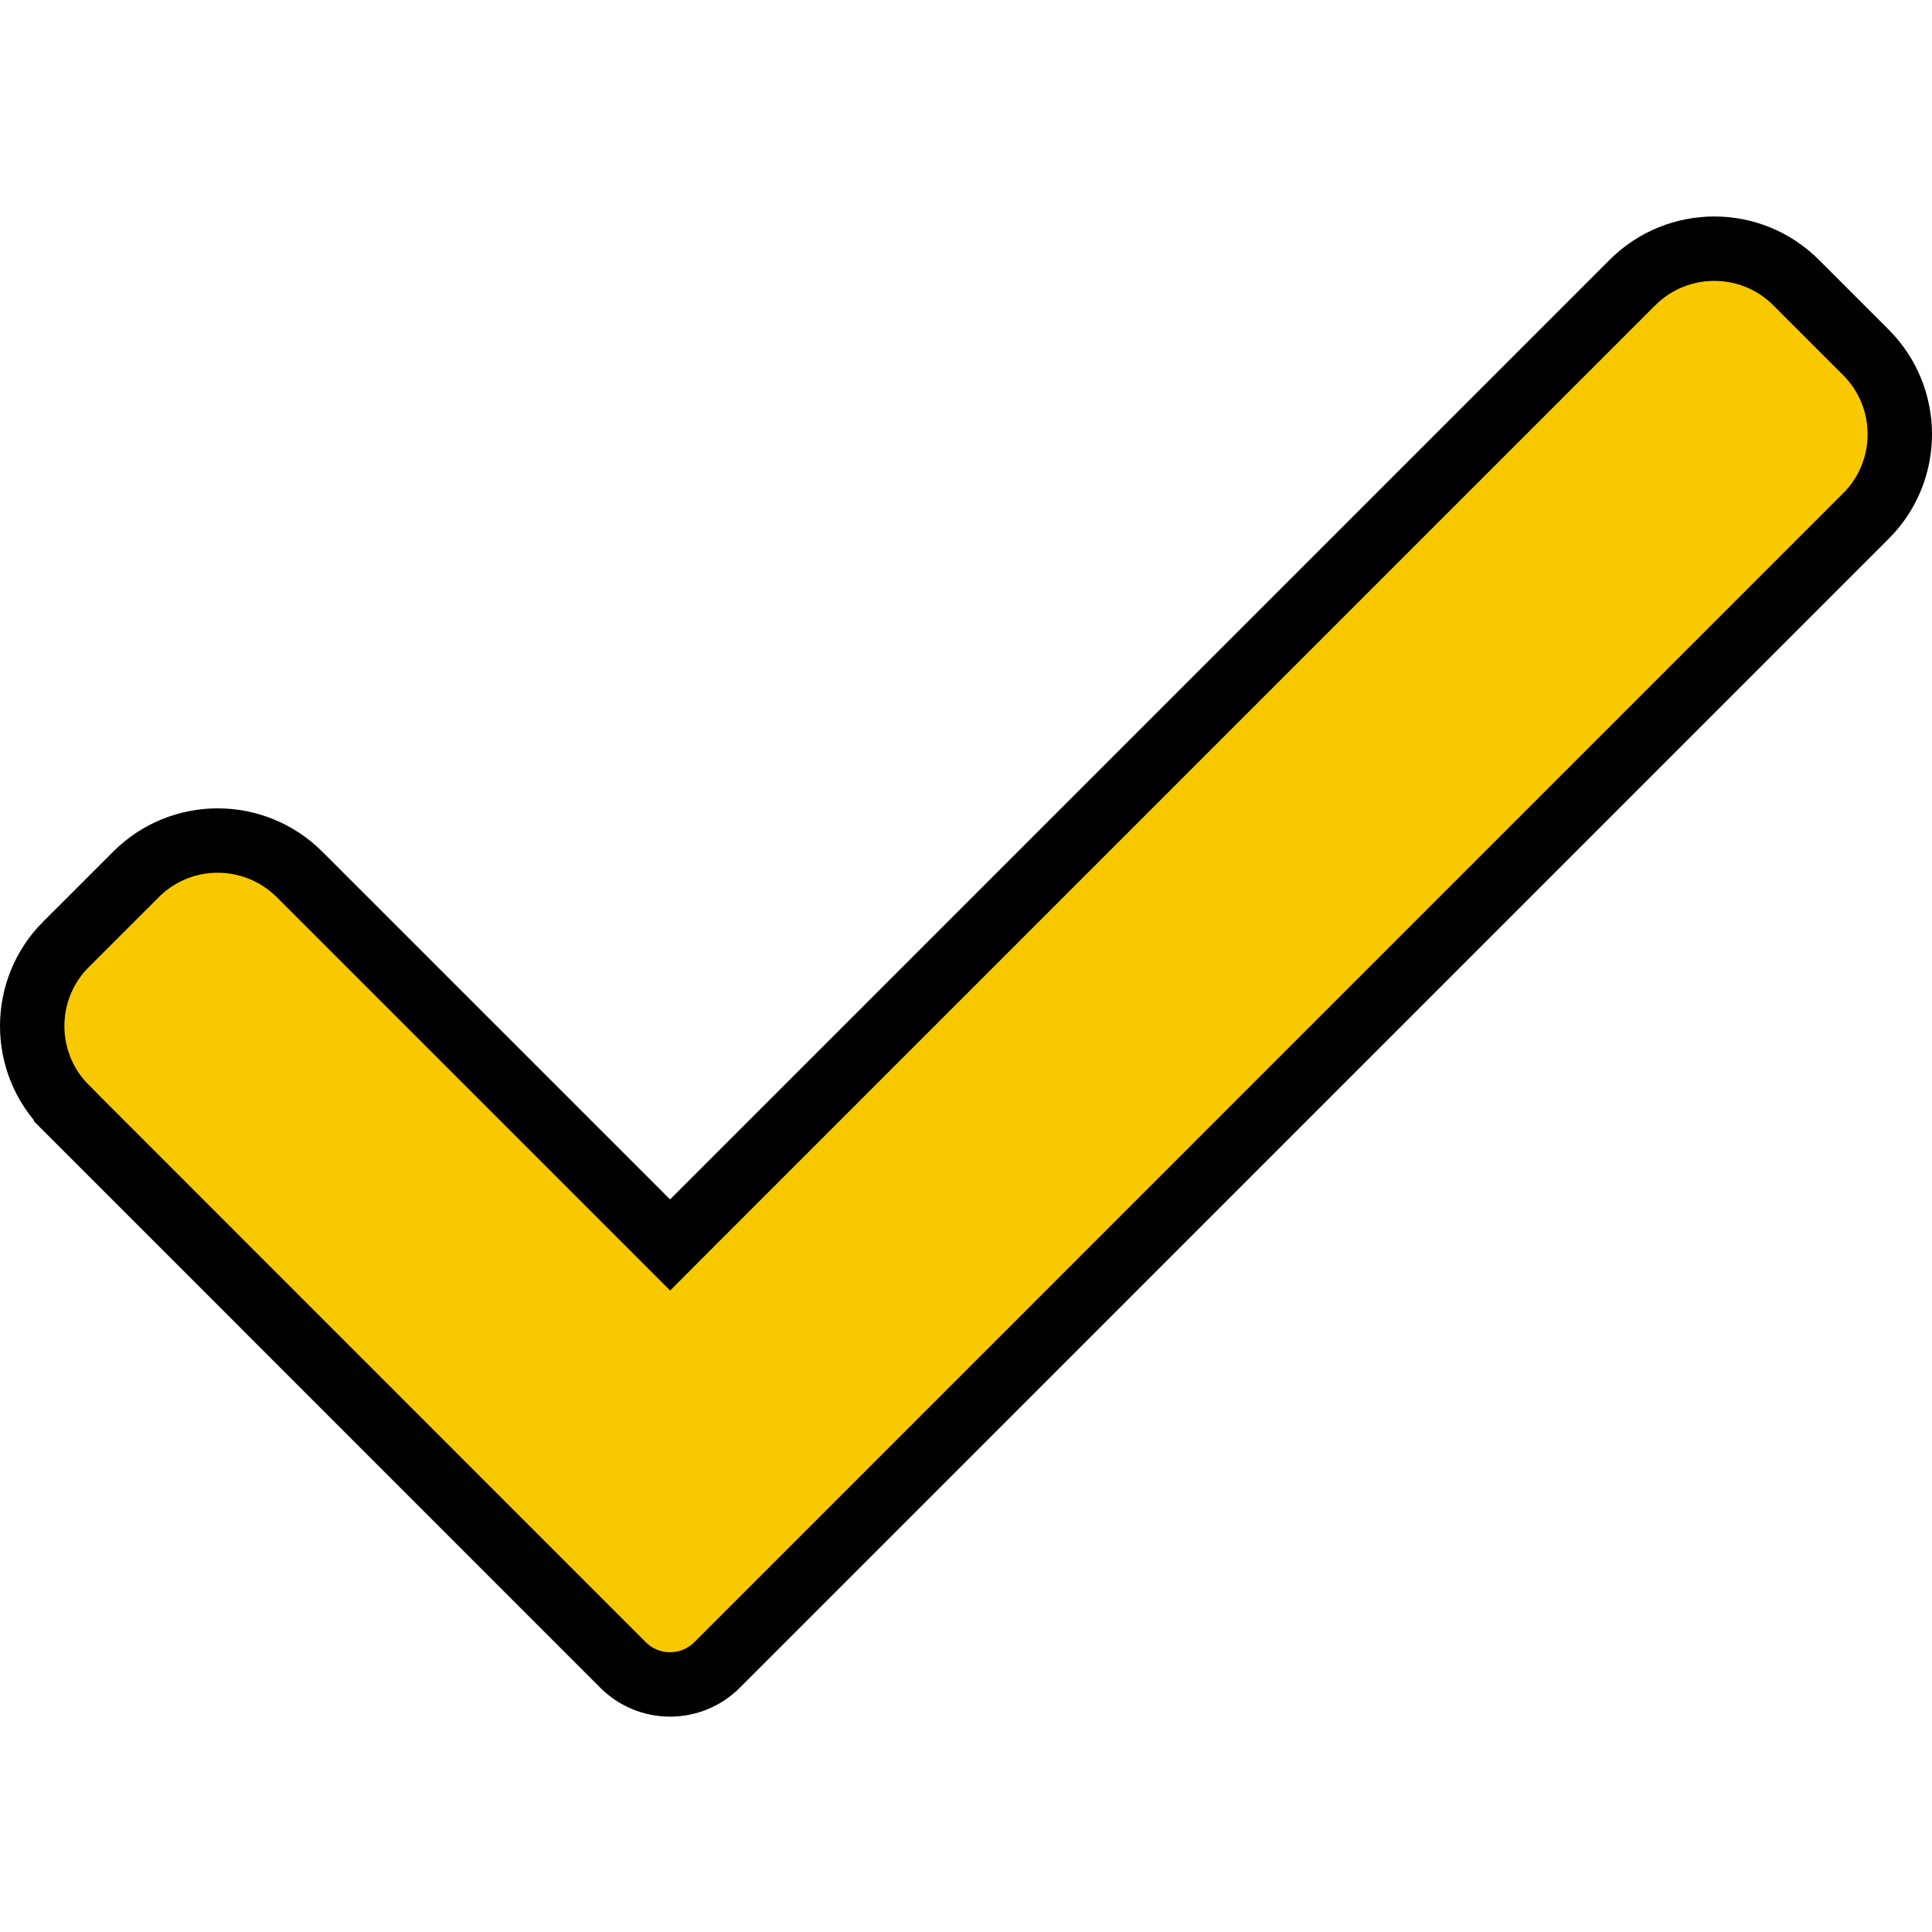 <svg width="30" height="30" viewBox="0 0 30 30" fill="none" xmlns="http://www.w3.org/2000/svg">
<g clip-path="url(#clip0)">
<path d="M11.134 25.854L11.133 25.855C10.941 26.047 10.679 26.156 10.405 26.156C10.13 26.156 9.868 26.047 9.676 25.855L9.675 25.854L1.027 17.204L1.027 17.203C0.324 16.501 0.325 15.363 1.026 14.662L1.027 14.662L2.11 13.579C2.11 13.579 2.11 13.579 2.11 13.579C2.11 13.579 2.11 13.579 2.11 13.579C2.812 12.876 3.949 12.877 4.652 13.579L10.051 18.978L10.405 19.332L10.758 18.978L25.348 4.388C25.348 4.388 25.348 4.388 25.348 4.388C26.051 3.686 27.189 3.686 27.89 4.388L27.89 4.388L28.973 5.471L28.973 5.471C29.676 6.174 29.675 7.312 28.974 8.013L28.973 8.013L11.134 25.854Z" fill="#F9C900" stroke="black"/>
</g>
<defs>
<clipPath id="clip0">
<rect width="30" height="30" fill="white"/>
</clipPath>
</defs>
</svg>
